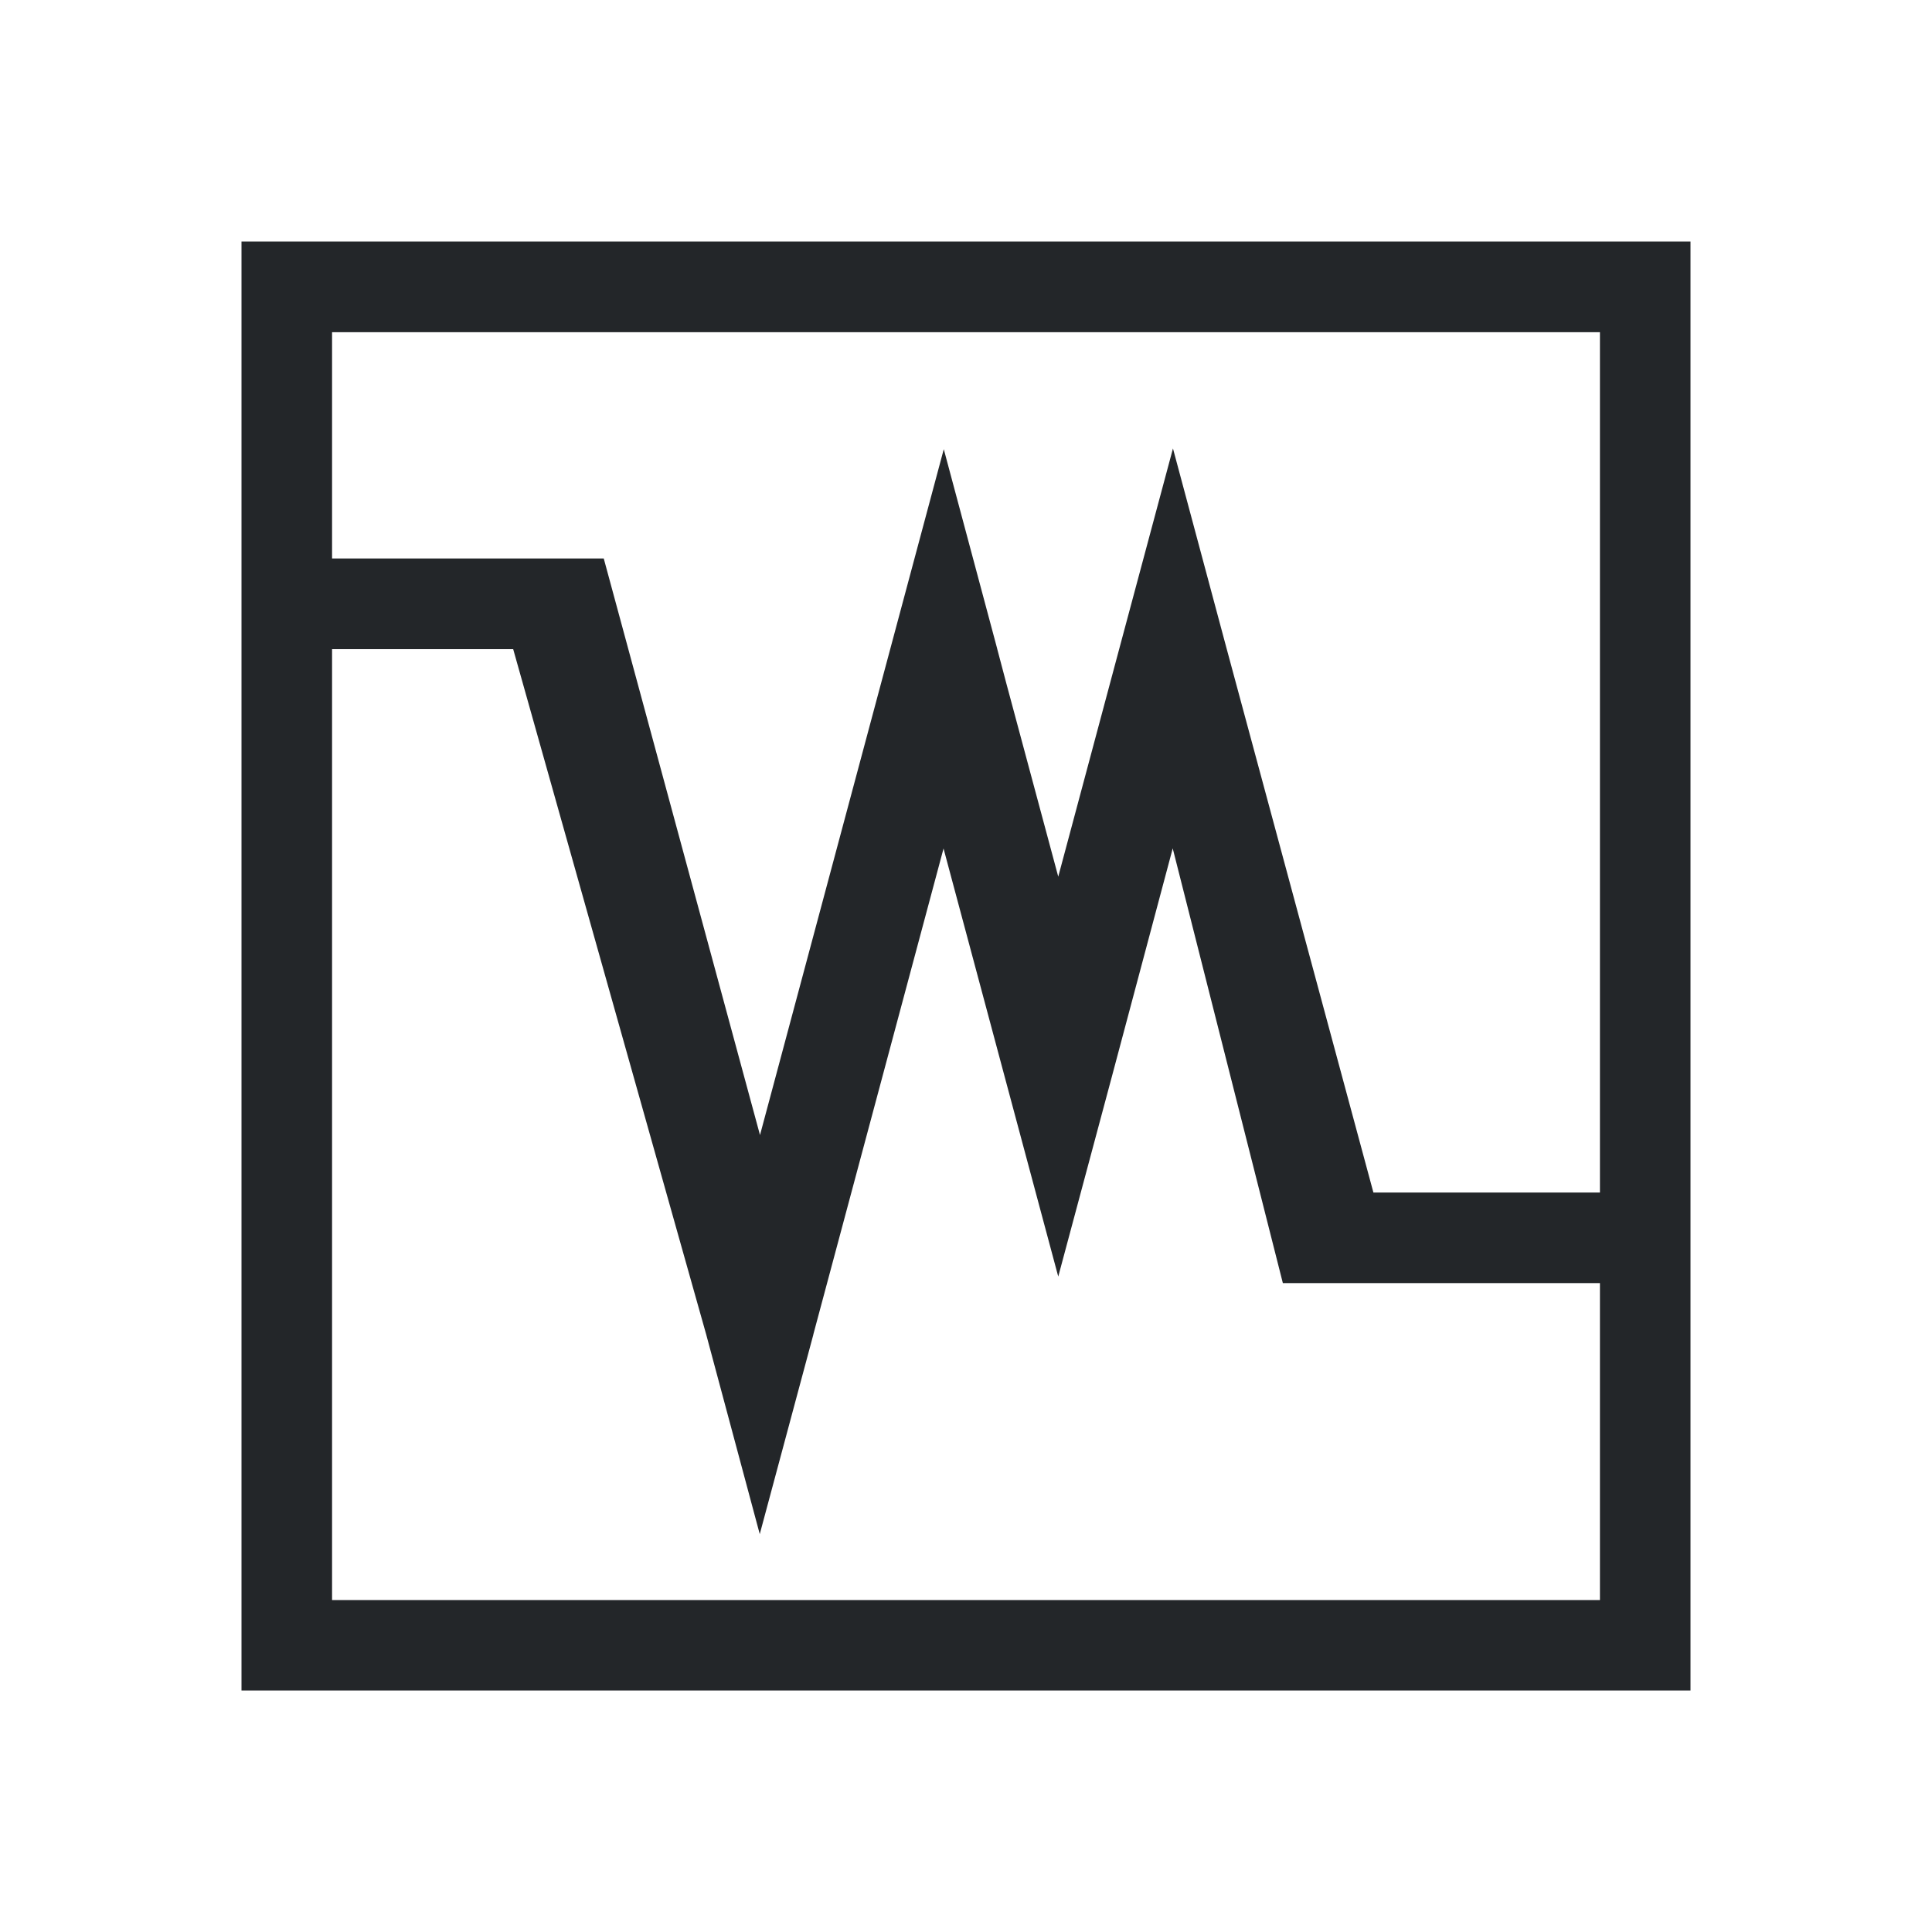 <svg xmlns="http://www.w3.org/2000/svg" viewBox="0 0 16 16" id="svg5"><defs id="defs3051"><style id="current-color-scheme"></style></defs><path d="M2 2v12h12V2zm.75.751h10.5v7.125h-1.876L10.158 5.37l-.444-1.656L9.27 5.37 8.764 7.26l-.432-1.608-.074-.28v-.001L7.816 3.72 6.294 9.4 5 4.625H2.75zm0 2.625h1.5l1.598 5.674.444 1.655.444-1.653v-.002l1.078-4.023.506 1.889.444 1.656.444-1.656.504-1.89.912 3.6h2.626v2.625H2.75z" id="path24" fill="#232629" stroke-width="1.2"/></svg>